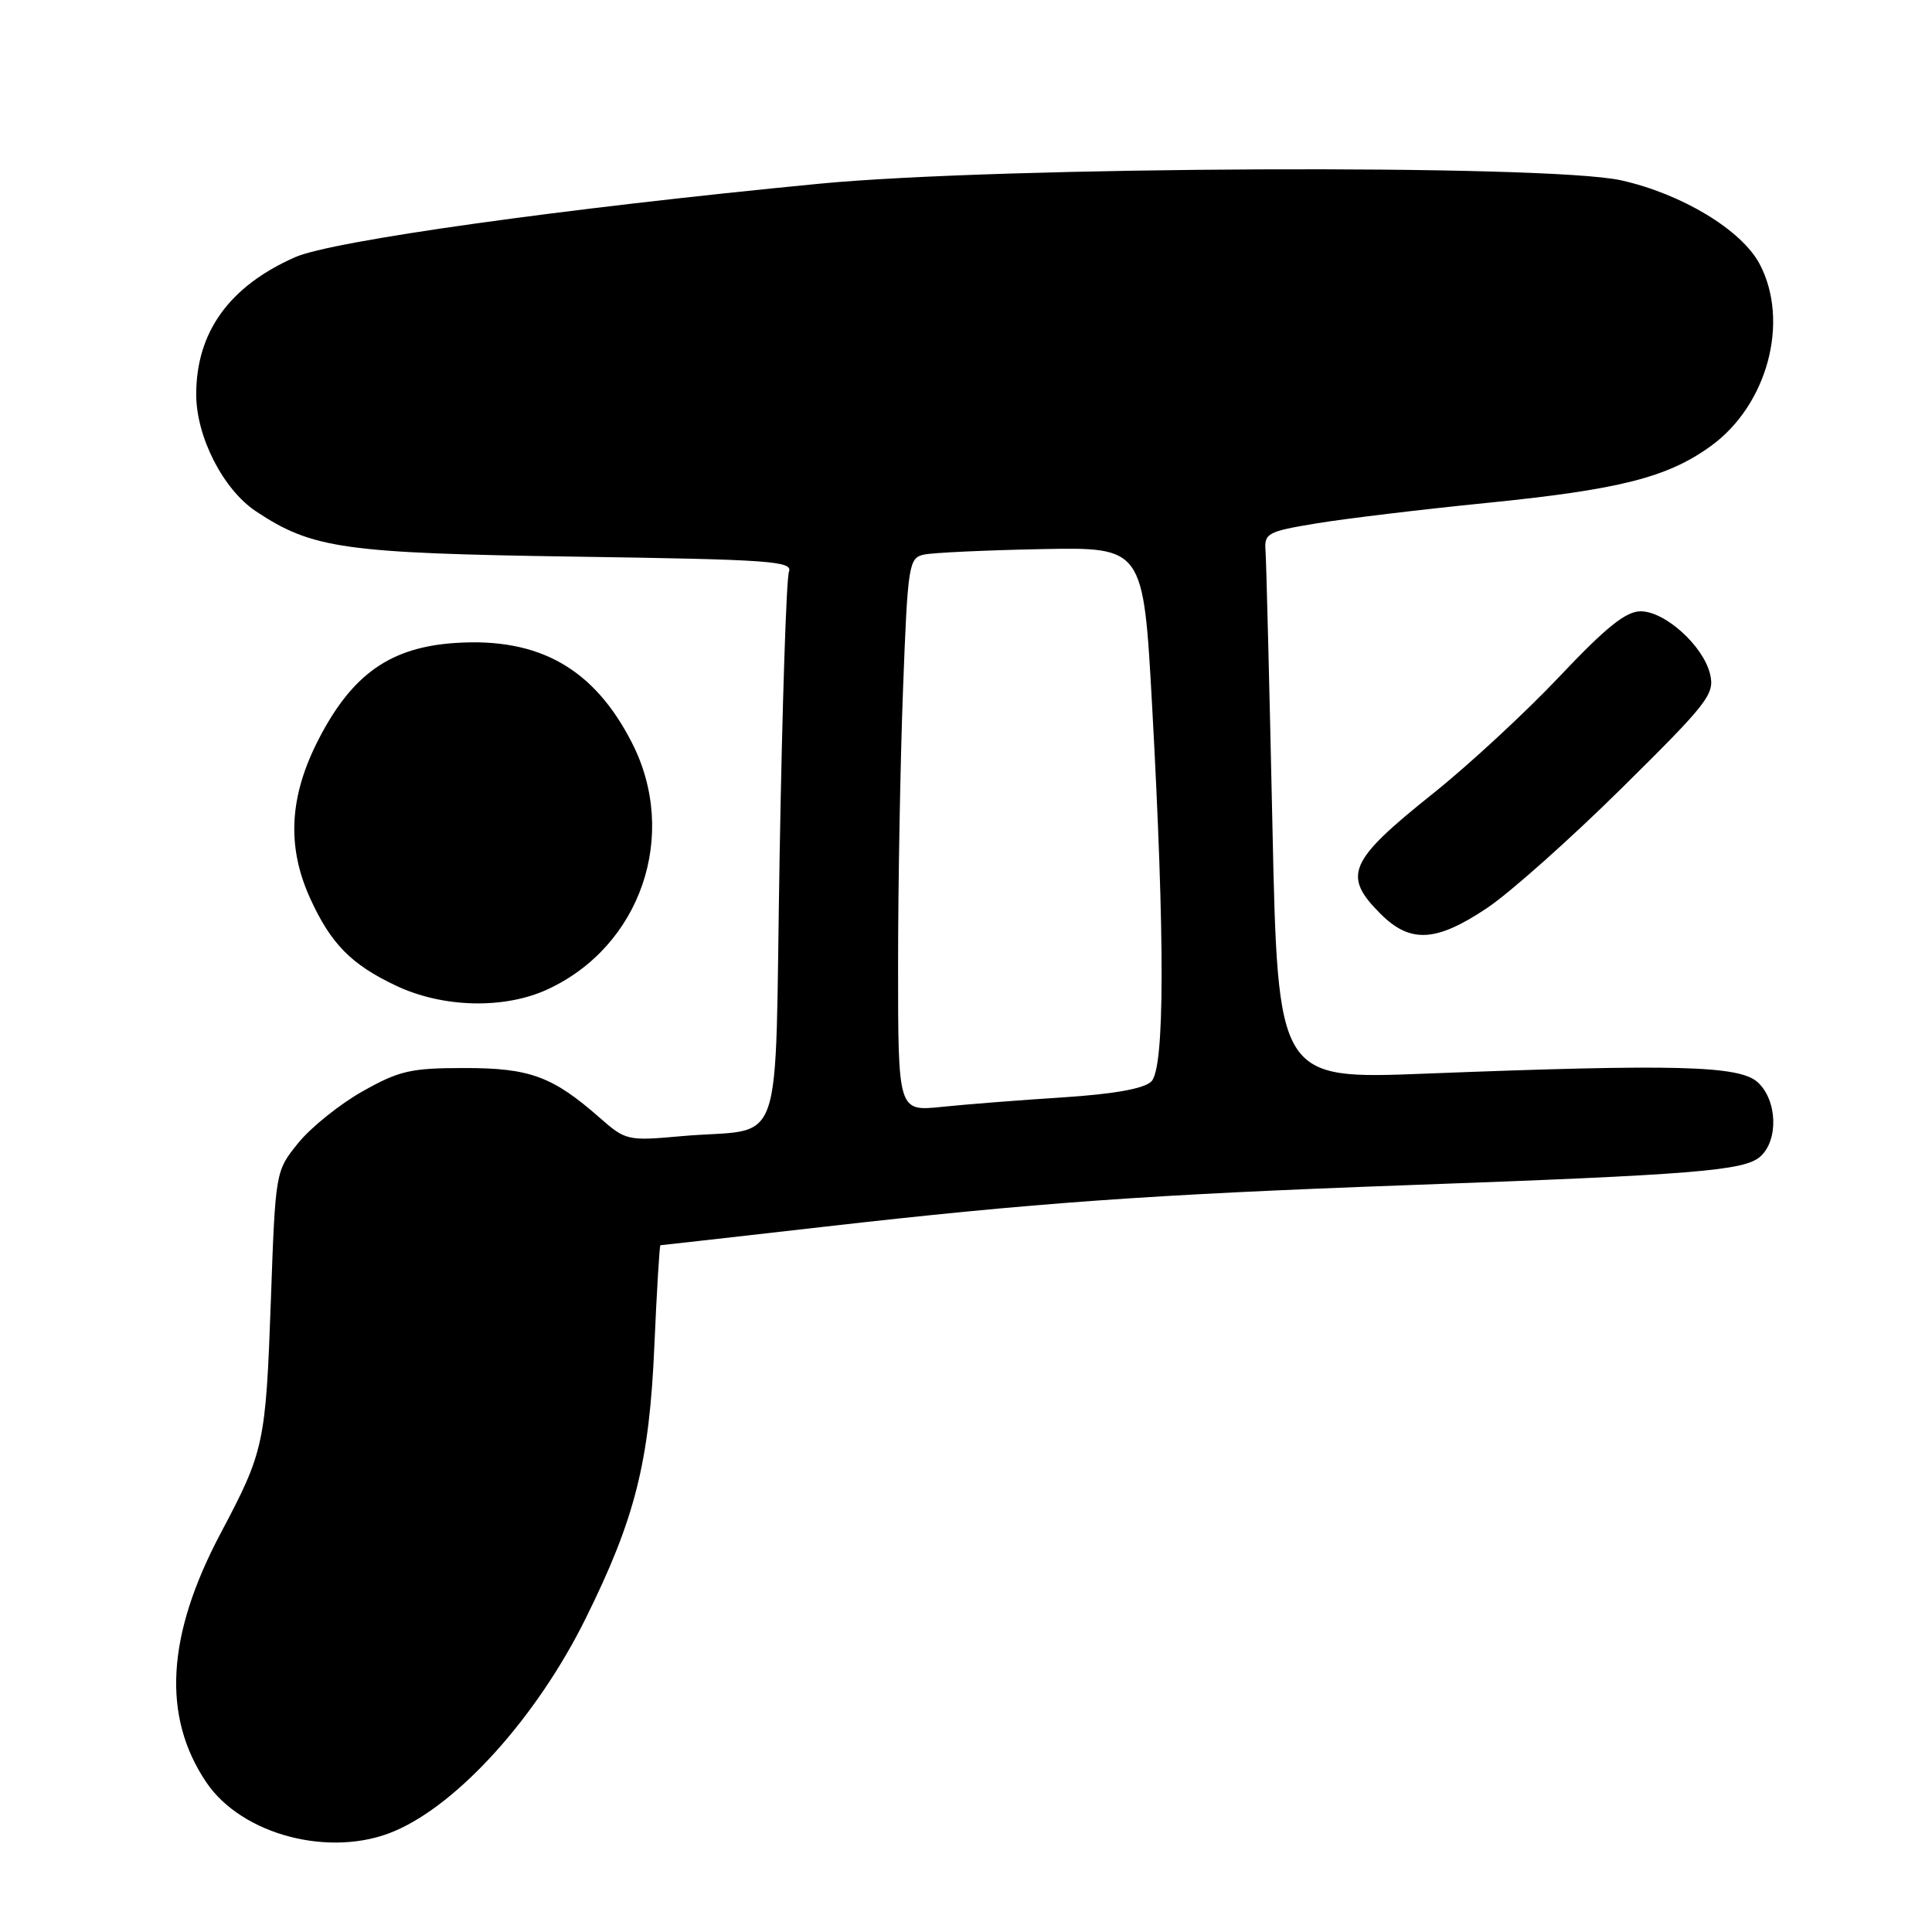 <?xml version="1.0" encoding="UTF-8" standalone="no"?>
<!DOCTYPE svg PUBLIC "-//W3C//DTD SVG 1.1//EN" "http://www.w3.org/Graphics/SVG/1.1/DTD/svg11.dtd" >
<svg xmlns="http://www.w3.org/2000/svg" xmlns:xlink="http://www.w3.org/1999/xlink" version="1.1" viewBox="0 0 256 256">
 <g >
 <path fill="currentColor"
d=" M 52.28 242.63 C 60.79 239.00 71.15 227.48 77.58 214.50 C 84.16 201.23 86.05 193.74 86.71 178.25 C 87.03 170.96 87.39 165.00 87.51 165.00 C 87.64 165.00 97.36 163.90 109.12 162.56 C 136.90 159.39 152.37 158.28 186.50 157.04 C 224.59 155.66 231.14 155.13 233.25 153.25 C 235.69 151.08 235.50 145.76 232.90 143.40 C 230.45 141.19 222.10 140.97 188.91 142.26 C 169.32 143.03 169.32 143.03 168.60 109.26 C 168.20 90.69 167.79 74.38 167.69 73.00 C 167.51 70.65 167.92 70.43 174.50 69.34 C 178.35 68.71 188.47 67.49 197.00 66.64 C 214.63 64.87 220.96 63.26 226.70 59.10 C 234.21 53.67 237.17 42.58 233.16 34.98 C 230.77 30.47 222.84 25.68 214.79 23.89 C 205.03 21.73 132.31 22.04 108.50 24.35 C 74.48 27.64 43.97 31.92 39.10 34.08 C 30.38 37.93 26.00 44.01 26.00 52.26 C 26.00 57.88 29.57 64.86 33.91 67.75 C 41.38 72.71 45.53 73.30 76.32 73.76 C 102.06 74.14 105.08 74.35 104.54 75.76 C 104.20 76.63 103.65 93.44 103.31 113.13 C 102.59 154.07 104.26 149.29 90.25 150.55 C 83.17 151.19 82.91 151.13 79.48 148.12 C 73.22 142.62 70.21 141.51 61.50 141.52 C 54.41 141.52 52.88 141.88 48.02 144.62 C 45.01 146.32 41.19 149.39 39.52 151.45 C 36.50 155.18 36.50 155.18 35.89 172.34 C 35.21 191.32 35.00 192.30 29.22 203.20 C 22.06 216.72 21.45 227.44 27.34 236.17 C 32.06 243.17 43.85 246.23 52.28 242.63 Z  M 72.50 131.12 C 84.91 125.43 89.99 110.64 83.73 98.41 C 78.71 88.59 71.47 84.48 60.42 85.19 C 51.78 85.74 46.71 89.28 42.26 97.88 C 38.33 105.47 37.96 112.11 41.08 119.00 C 43.83 125.05 46.54 127.81 52.50 130.62 C 58.68 133.54 66.79 133.74 72.50 131.12 Z  M 197.01 120.34 C 200.03 118.33 208.07 111.17 214.88 104.44 C 226.31 93.15 227.22 91.98 226.60 89.35 C 225.72 85.60 220.64 81.00 217.39 81.00 C 215.44 81.00 212.80 83.12 206.65 89.63 C 202.17 94.38 194.60 101.38 189.84 105.18 C 178.69 114.09 177.85 116.01 182.92 121.08 C 186.86 125.02 190.27 124.84 197.01 120.34 Z  M 119.00 127.88 C 119.00 117.22 119.30 100.73 119.66 91.23 C 120.28 74.79 120.42 73.94 122.41 73.49 C 123.56 73.23 130.57 72.91 138.00 72.76 C 151.50 72.50 151.50 72.50 152.66 93.50 C 154.37 124.57 154.34 141.52 152.56 143.30 C 151.60 144.25 147.69 144.96 140.81 145.41 C 135.14 145.77 127.91 146.34 124.75 146.67 C 119.00 147.26 119.00 147.26 119.00 127.88 Z "/>
</g>
</svg>